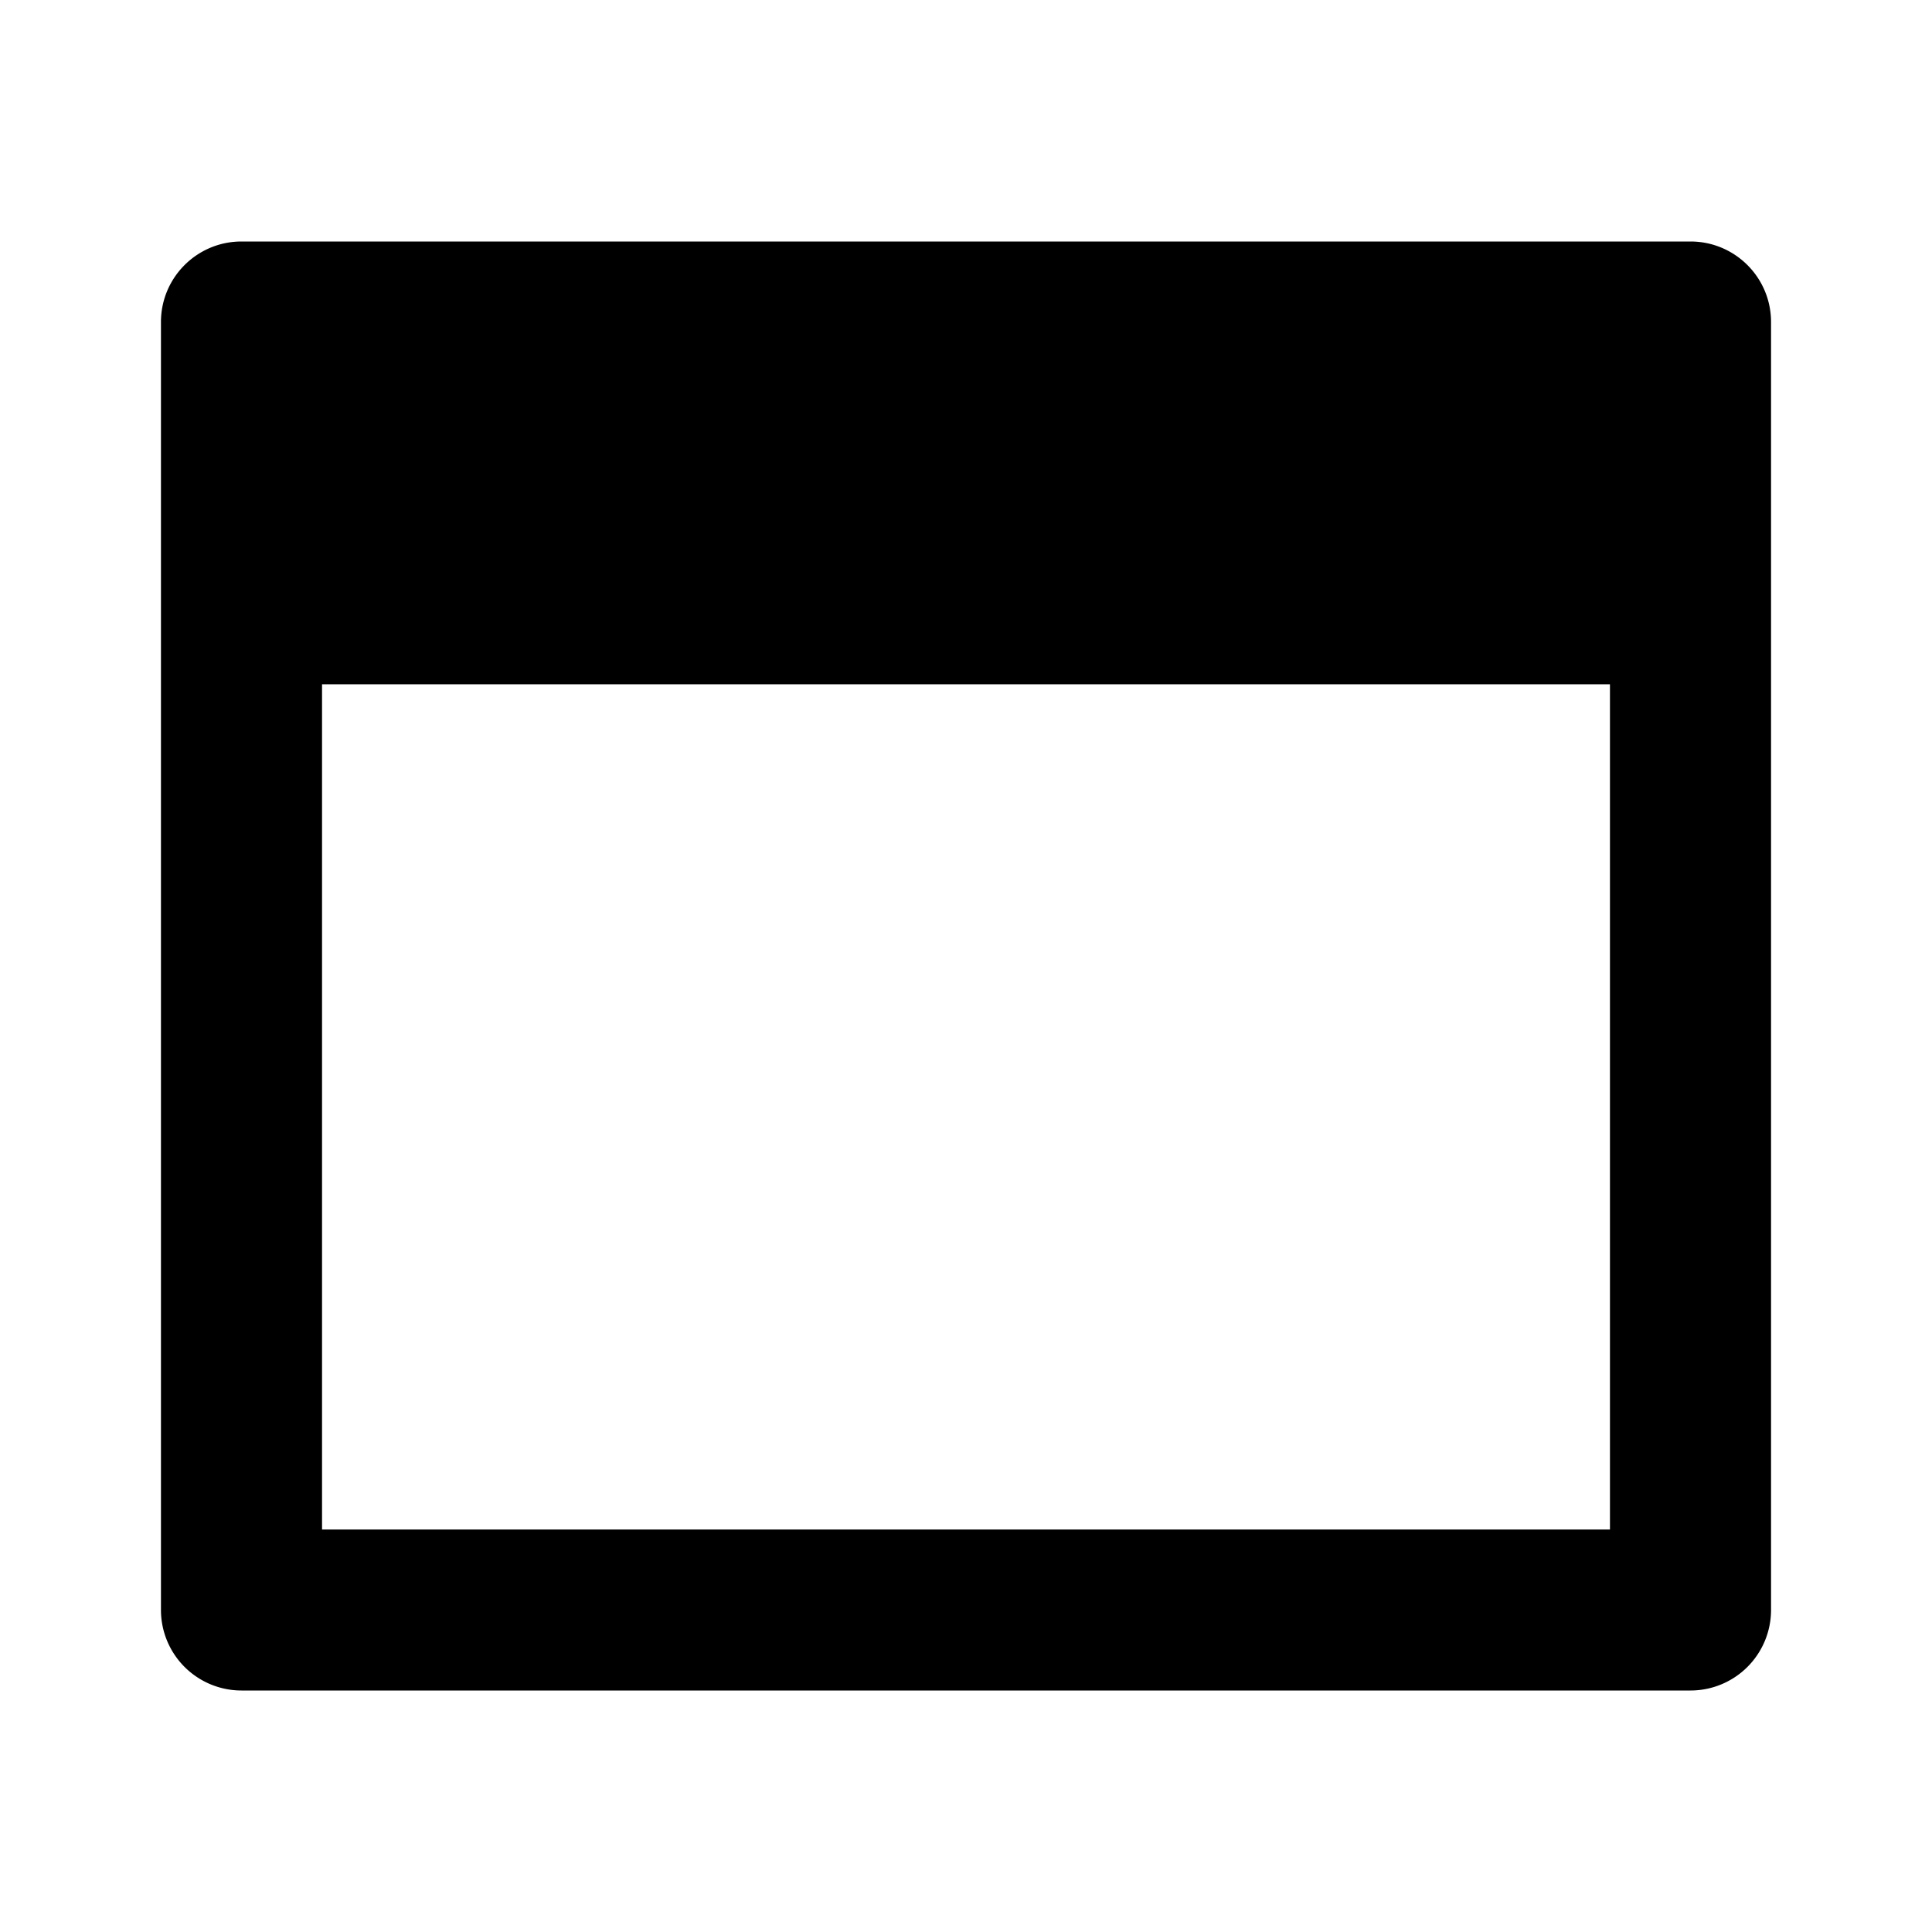 <?xml version="1.0" standalone="no"?><!DOCTYPE svg PUBLIC "-//W3C//DTD SVG 1.1//EN" "http://www.w3.org/Graphics/SVG/1.1/DTD/svg11.dtd"><svg t="1600935569658" class="icon" viewBox="0 0 1024 1024" version="1.1" xmlns="http://www.w3.org/2000/svg" p-id="4239" xmlns:xlink="http://www.w3.org/1999/xlink" width="64" height="64"><defs><style type="text/css"></style></defs><path d="M128 128h768c23.552 0 42.688 19.072 42.688 42.688v682.624A42.688 42.688 0 0 1 896 896H128a42.688 42.688 0 0 1-42.688-42.688V170.688C85.312 147.072 104.448 128 128 128z m725.312 234.688H170.688v448h682.624v-448z" p-id="4240"></path></svg>